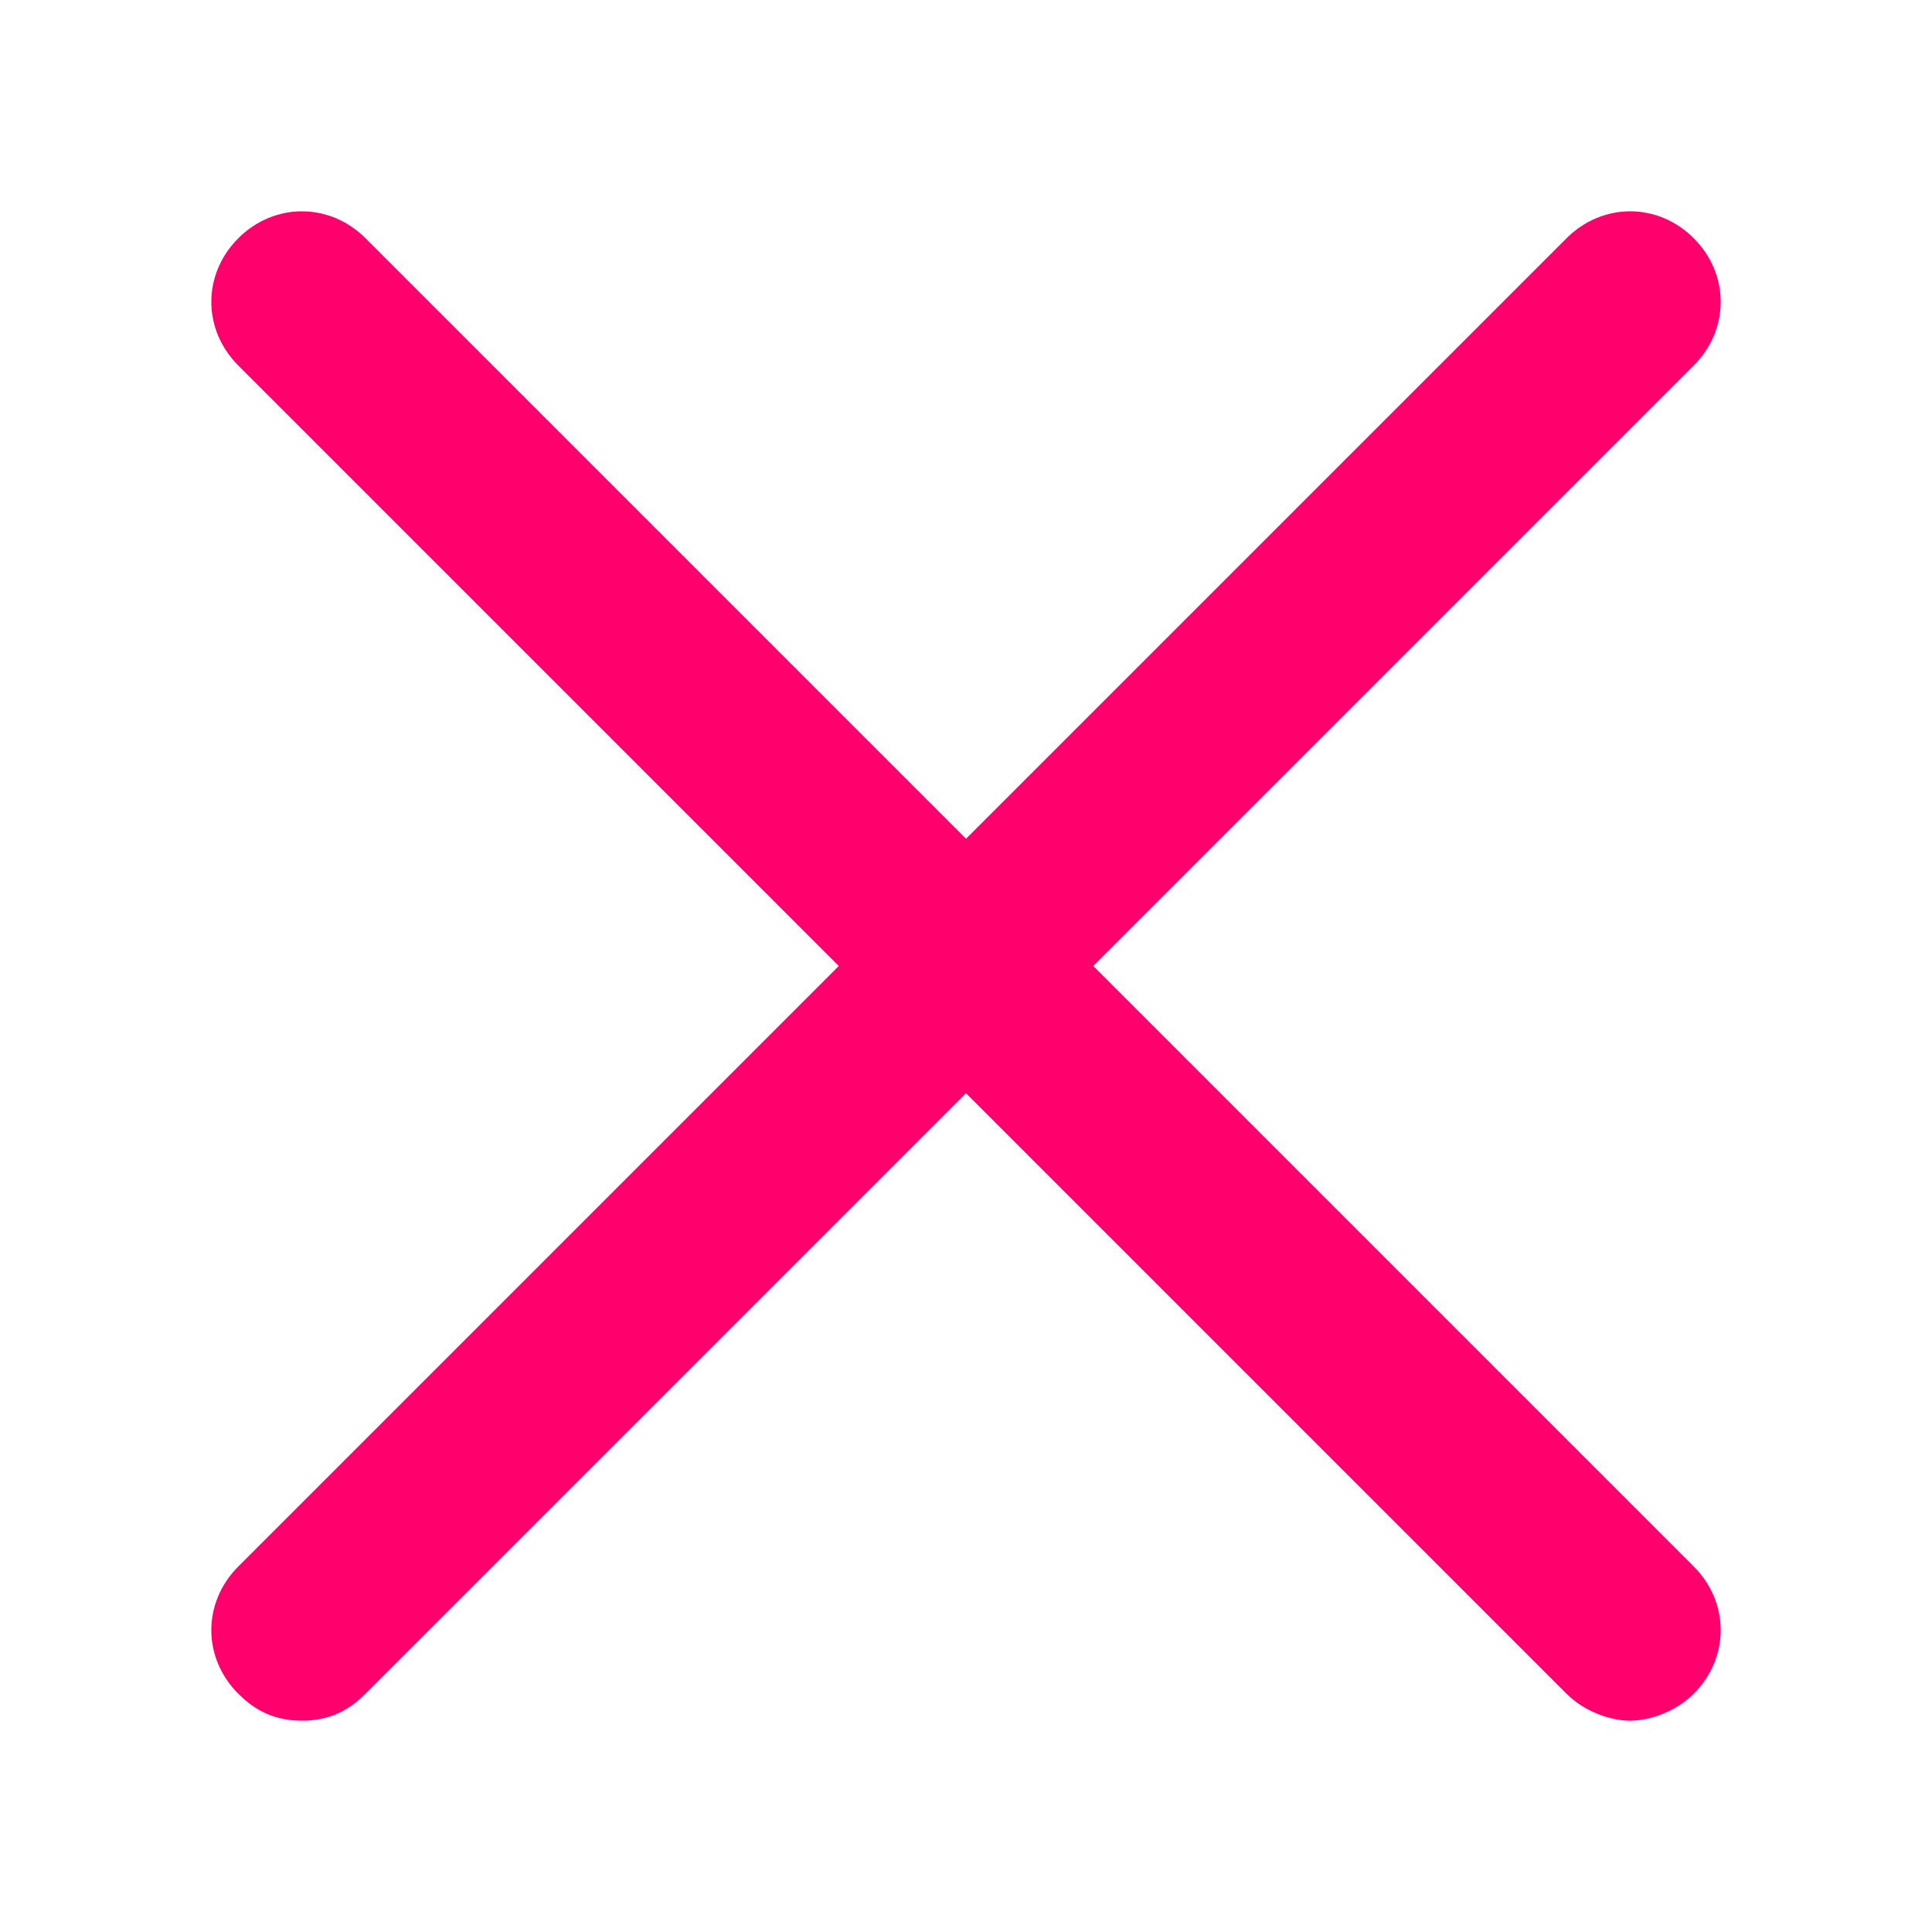 <?xml version="1.0" encoding="utf-8"?>
<!-- Generator: Adobe Illustrator 25.2.0, SVG Export Plug-In . SVG Version: 6.00 Build 0)  -->
<svg version="1.1" id="圖層_1" xmlns="http://www.w3.org/2000/svg" xmlns:xlink="http://www.w3.org/1999/xlink" x="0px" y="0px"
	 viewBox="0 0 32 32" style="enable-background:new 0 0 32 32;" xml:space="preserve">
<style type="text/css">
	.st0{fill:#FF006D;stroke:#FF006D;stroke-miterlimit:10;}
</style>
<g>
	<path class="st0" d="M17.4,16L27.7,5.7c0.4-0.4,0.4-1,0-1.4s-1-0.4-1.4,0L16,14.6L5.7,4.3c-0.4-0.4-1-0.4-1.4,0s-0.4,1,0,1.4
		L14.6,16L4.3,26.3c-0.4,0.4-0.4,1,0,1.4C4.5,27.9,4.7,28,5,28s0.5-0.1,0.7-0.3L16,17.4l10.3,10.3c0.2,0.2,0.5,0.3,0.7,0.3
		s0.5-0.1,0.7-0.3c0.4-0.4,0.4-1,0-1.4L17.4,16z"/>
</g>
</svg>
